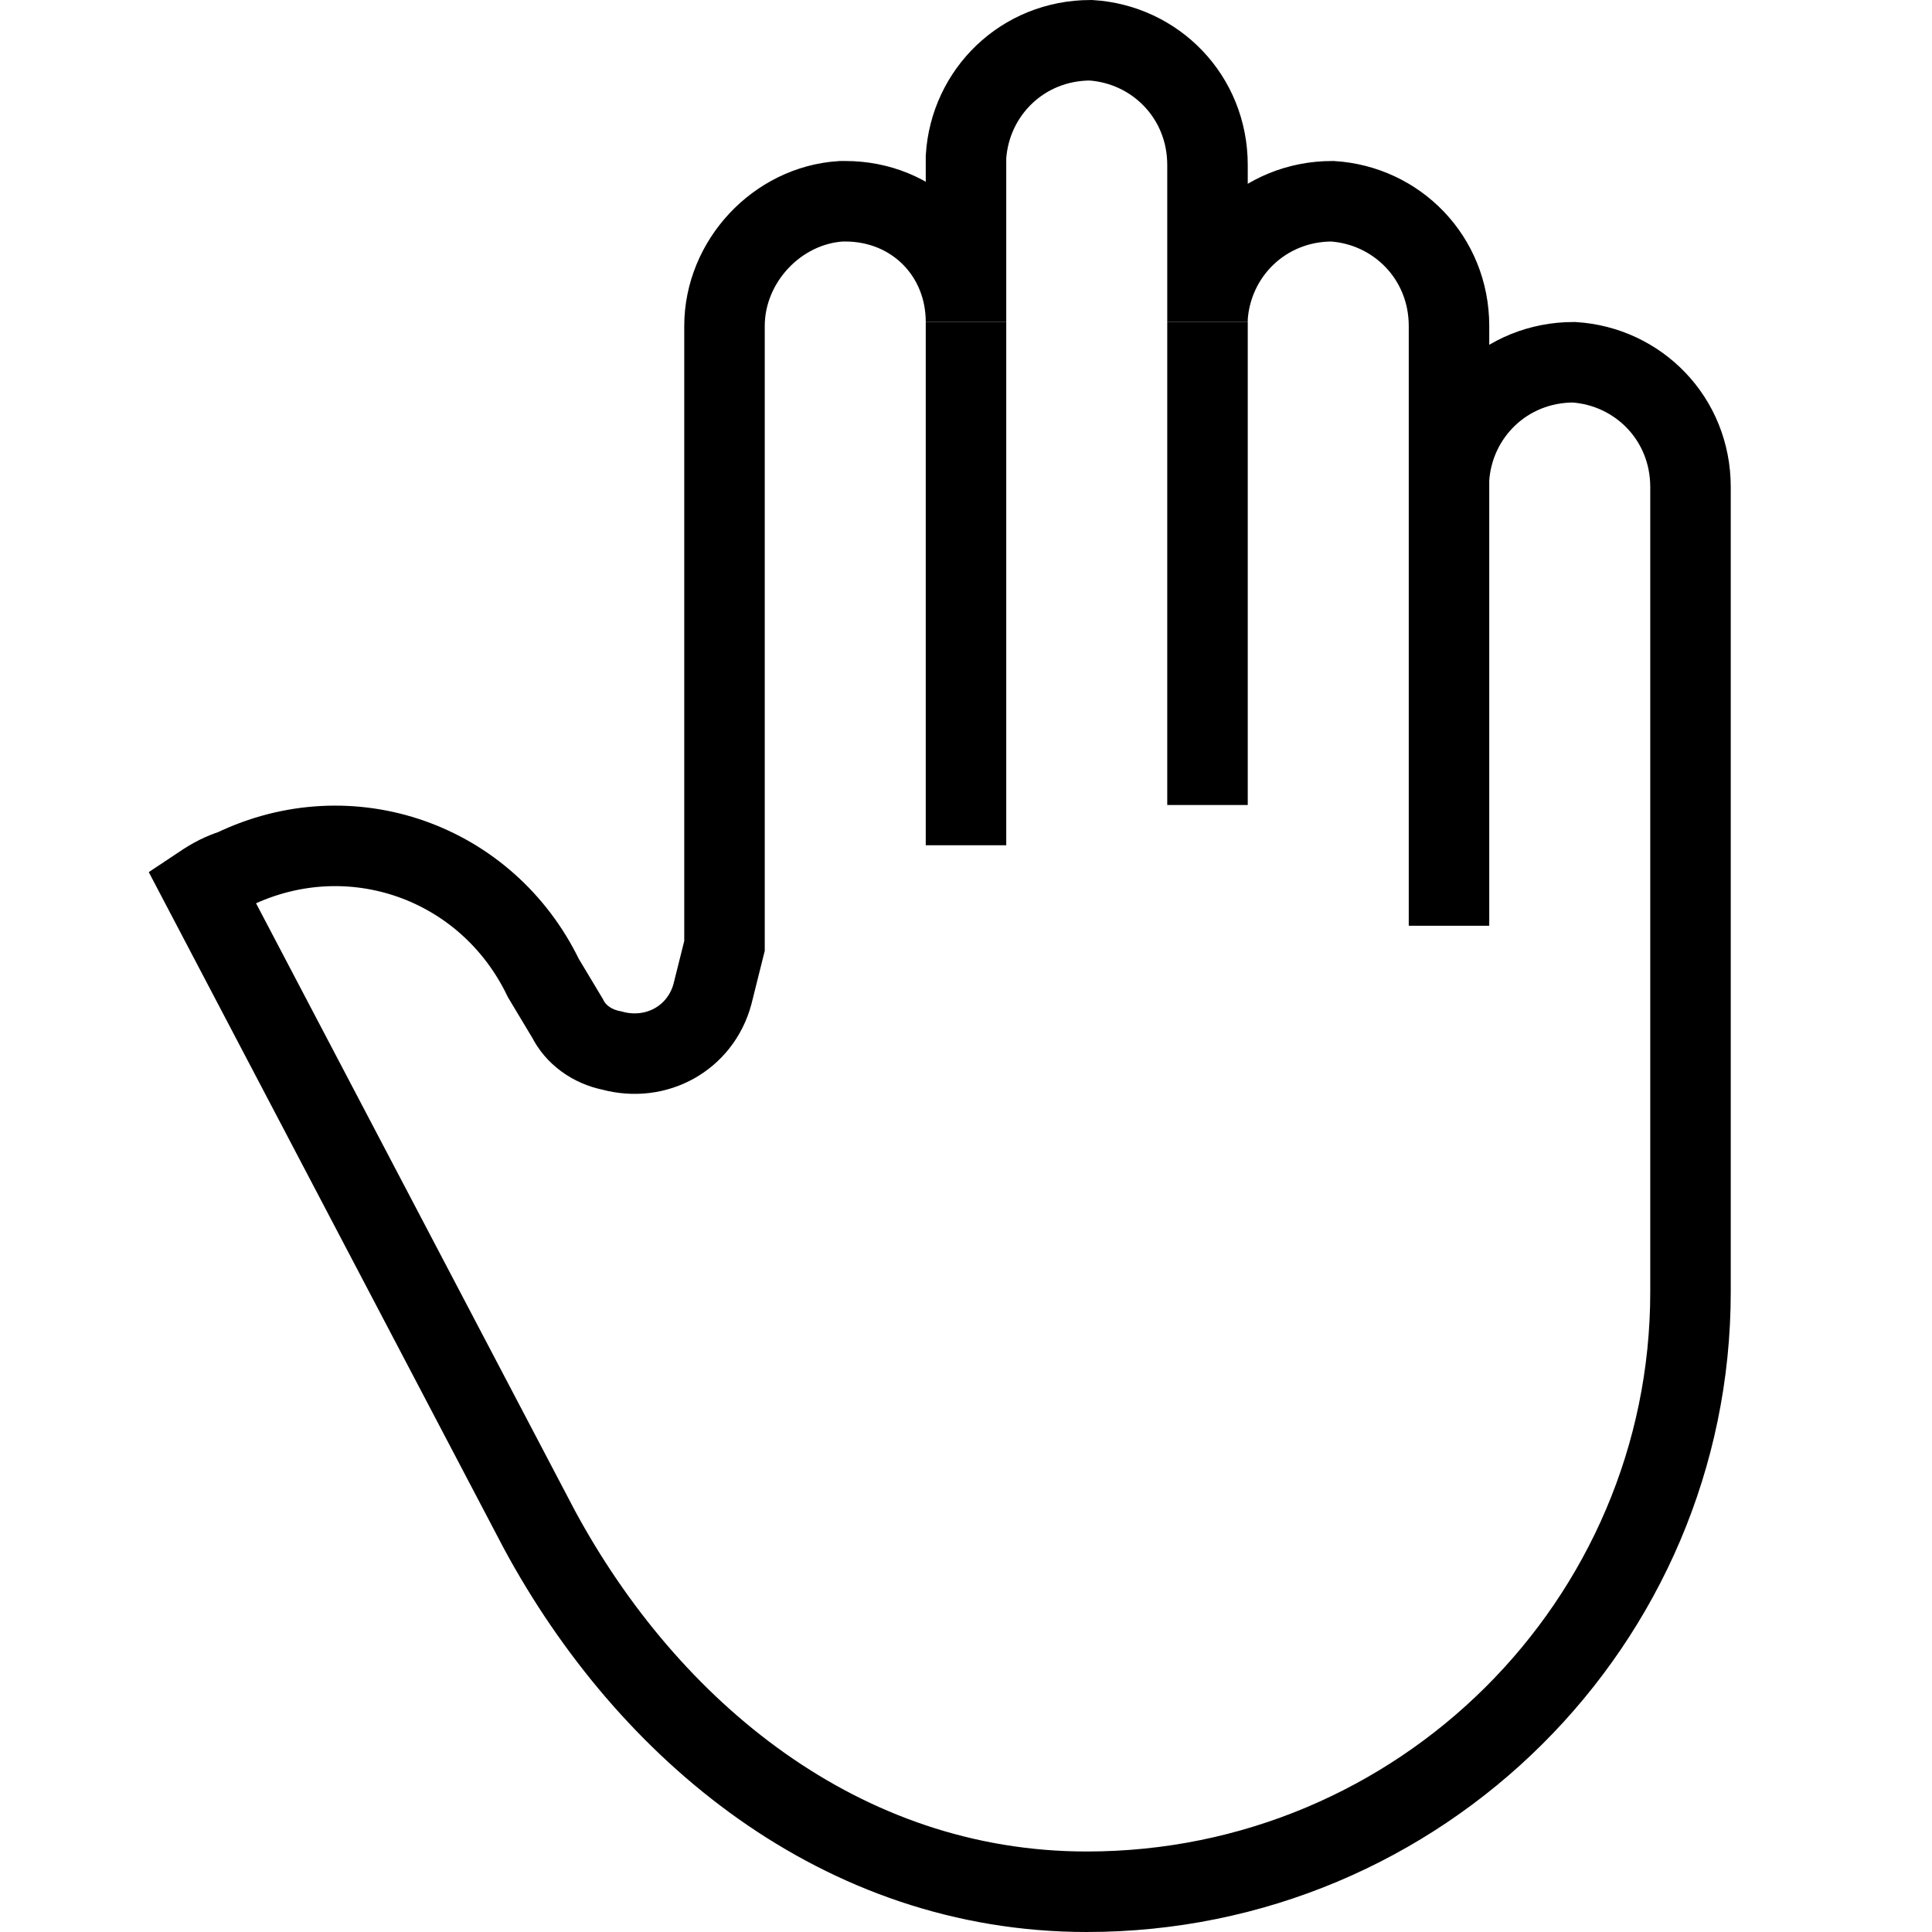 <?xml version="1.0" encoding="utf-8"?>
<!-- Generator: Adobe Illustrator 19.2.0, SVG Export Plug-In . SVG Version: 6.00 Build 0)  -->
<svg version="1.1" id="Layer_1" xmlns="http://www.w3.org/2000/svg" xmlns:xlink="http://www.w3.org/1999/xlink" x="0px" y="0px"
	 viewBox="0 0 48 48" style="enable-background:new 0 0 48 48;" xml:space="preserve">
<style type="text/css">
	.st0{fill:none;stroke:#000000;stroke-width:2;stroke-miterlimit:10;}
</style>
<title>04. Gesture</title>
<g id="Hand">
	<line class="st0" x1="24" y1="21" x2="24" y2="8"/>
	<line class="st0" x1="30" y1="20" x2="30" y2="8"/>
	<line class="st0" x1="36" y1="23" x2="36" y2="12"/>
	<path class="st0" d="M39.1,9c-1.7,0-3,1.3-3.1,2.9c0,0,0,0.1,0,0.1V8.1c0-1.7-1.3-3-2.9-3.1c-1.7,0-3,1.3-3.1,2.9c0,0,0,0.1,0,0.1
		V4.1c0-1.7-1.3-3-2.9-3.1c-1.7,0-3,1.3-3.1,2.9c0,0,0,0.1,0,0.1v4c0-1.7-1.3-3-3-3c0,0-0.1,0-0.1,0C19.3,5.1,18,6.5,18,8.1v15.4
		l-0.3,1.2c-0.3,1.1-1.4,1.7-2.5,1.4c-0.5-0.1-0.9-0.4-1.1-0.8l-0.6-1c-1.4-2.9-4.8-4.1-7.7-2.7C5.5,21.7,5.3,21.8,5,22l8.4,16l0,0
		c2.7,5,7.5,9,13.6,9l0,0c8.3,0,15-6.7,15-14.9v-20C42,10.4,40.7,9.1,39.1,9z"/>
</g>
</svg>
